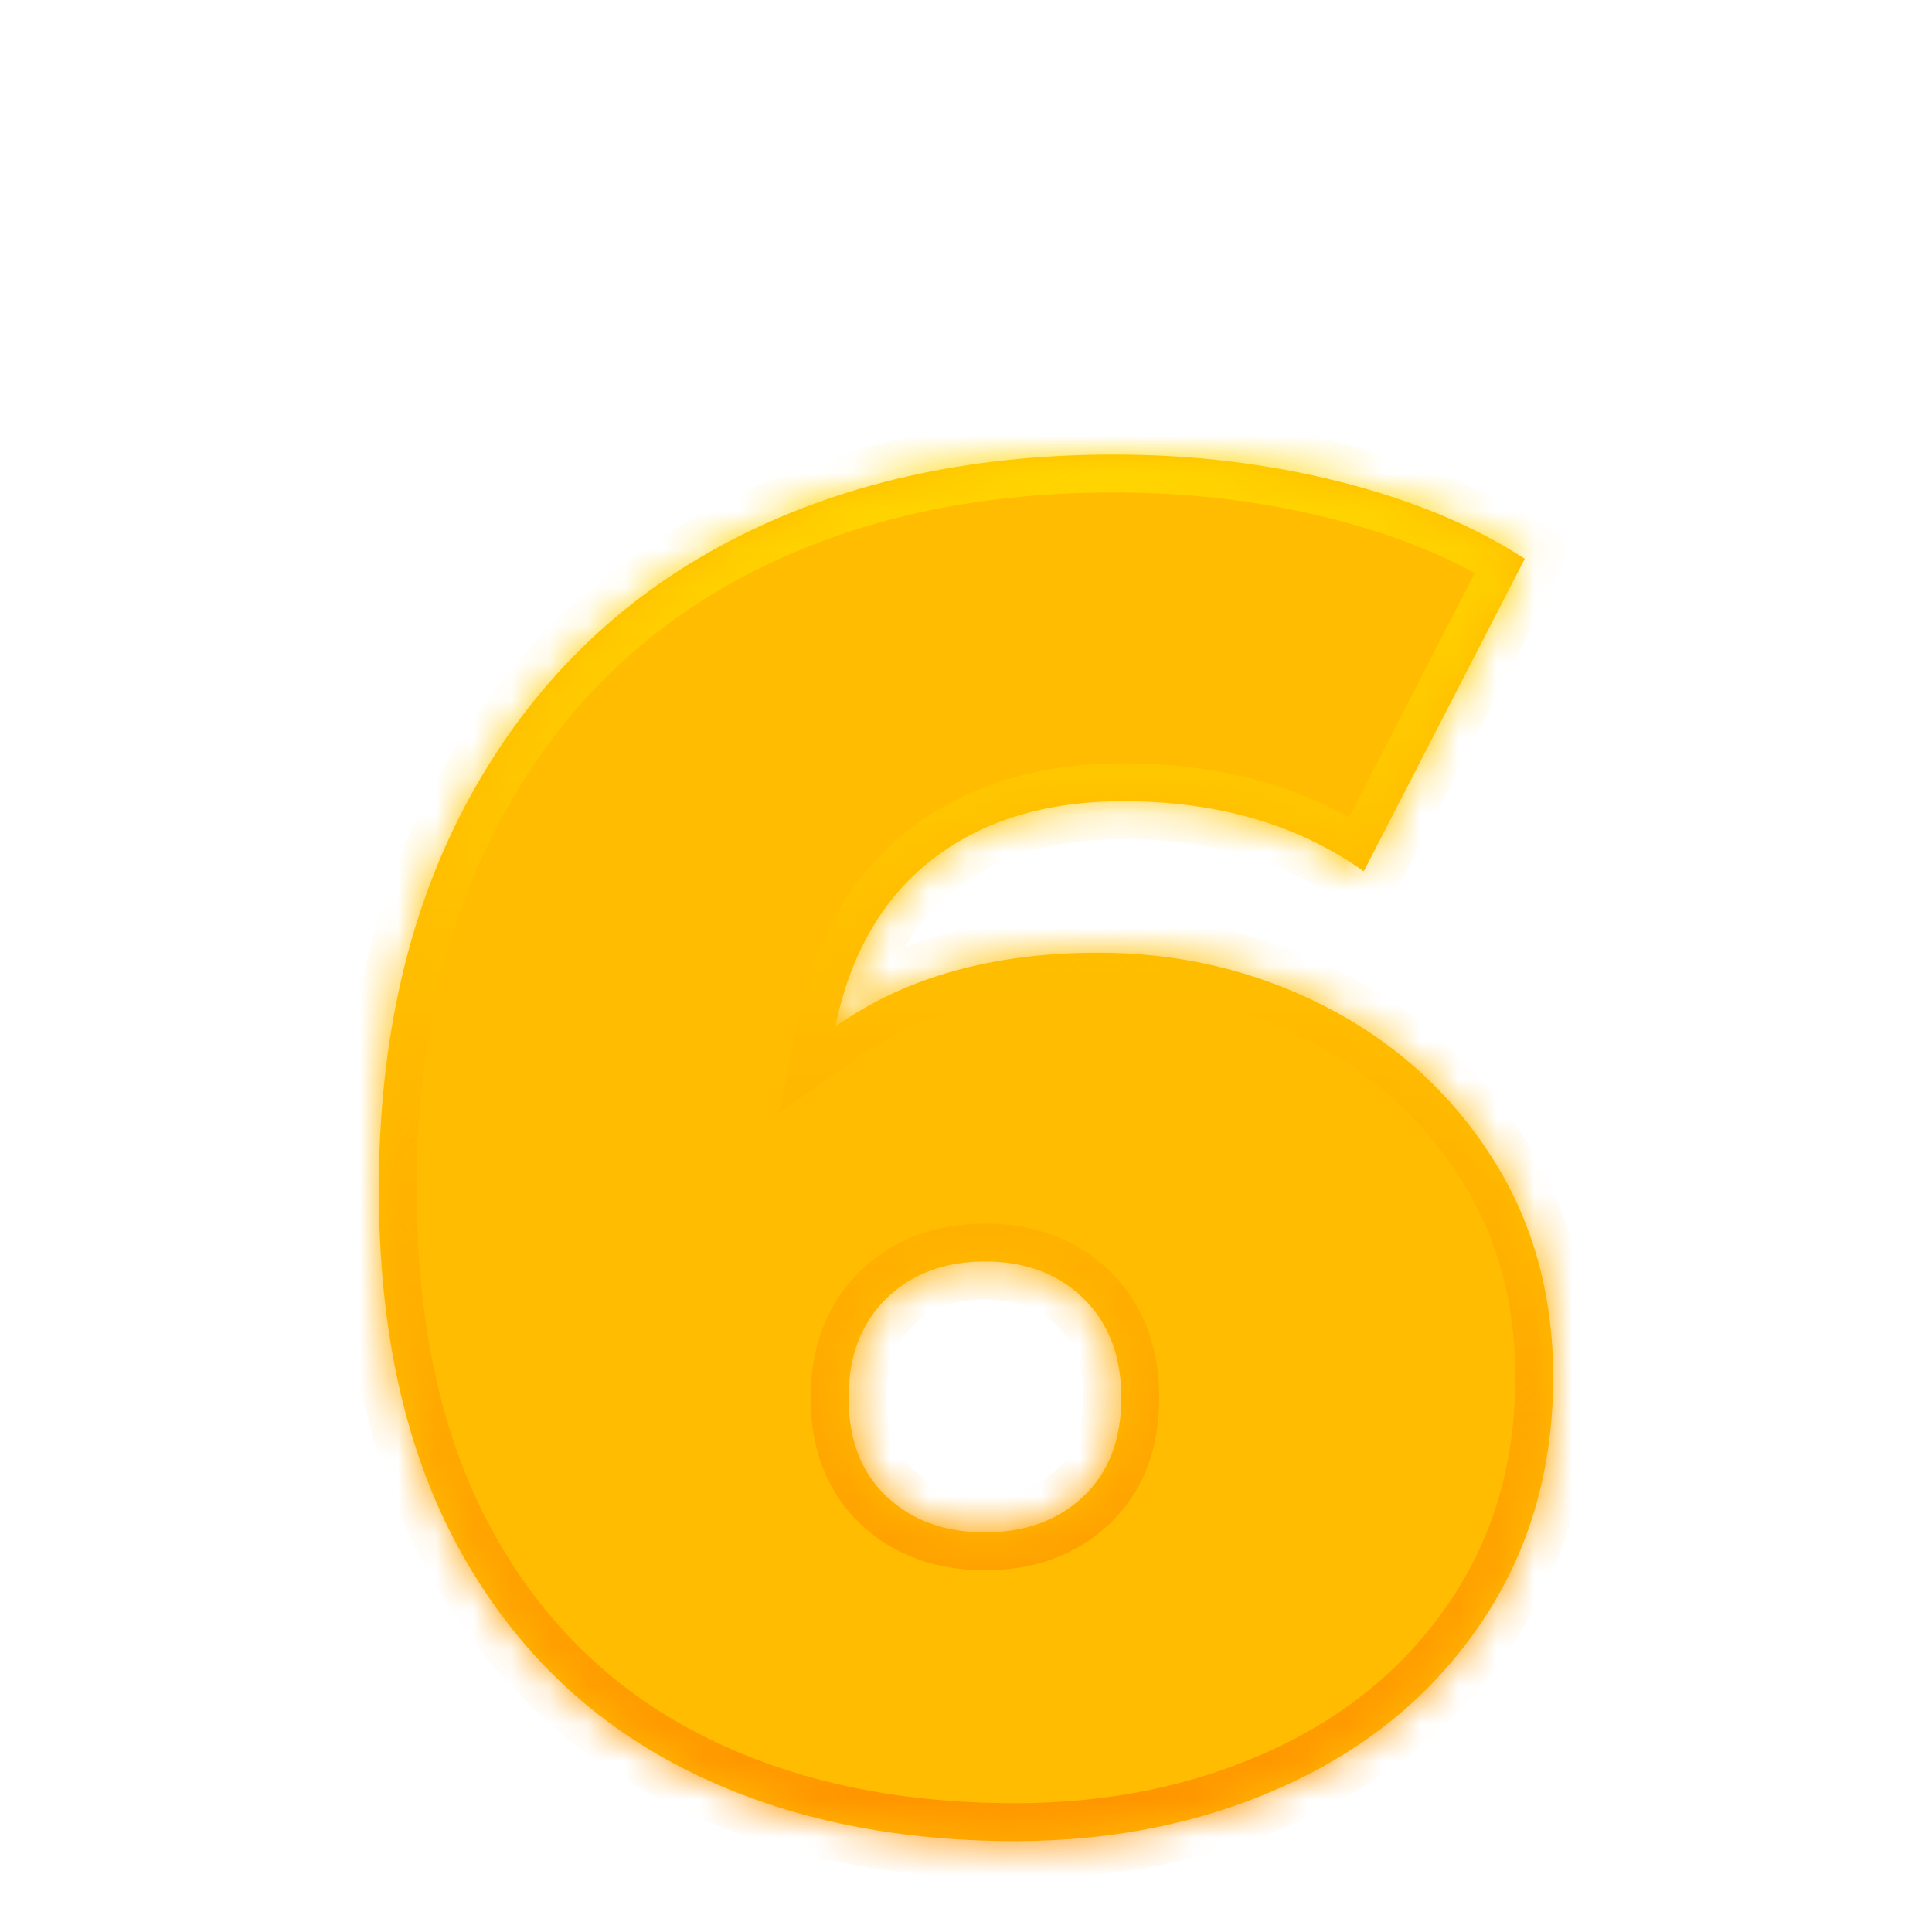 <svg width="51" height="51" viewBox="0 0 51 51" fill="none" xmlns="http://www.w3.org/2000/svg">
<g filter="url(#filter0_dddii)">
<mask id="path-1-inside-1" fill="white">
<path fill-rule="evenodd" clip-rule="evenodd" d="M34 35.1C31.833 36.1 29.433 36.6 26.8 36.6C23.433 36.6 20.492 35.95 17.975 34.65C15.458 33.35 13.5 31.417 12.1 28.85C10.7 26.283 10 23.133 10 19.4C10 15.4 10.808 11.933 12.425 9C14.042 6.067 16.308 3.833 19.225 2.3C22.142 0.767 25.533 0 29.4 0C31.5 0 33.5 0.242 35.4 0.725C37.3 1.208 38.917 1.883 40.25 2.75L36 11C34.267 9.767 32.15 9.15 29.65 9.15C27.617 9.15 25.942 9.658 24.625 10.675C23.308 11.692 22.45 13.167 22.05 15.1C23.883 13.8 26.2 13.15 29 13.15C31.133 13.15 33.117 13.617 34.95 14.55C36.783 15.483 38.25 16.8 39.35 18.5C40.45 20.2 41 22.15 41 24.35C41 26.783 40.375 28.933 39.125 30.8C37.875 32.667 36.167 34.1 34 35.1ZM23.4 27.5C24.067 28.133 24.933 28.45 26 28.45C27.067 28.45 27.933 28.133 28.6 27.5C29.267 26.867 29.6 26 29.6 24.9C29.6 23.8 29.267 22.925 28.6 22.275C27.933 21.625 27.067 21.3 26 21.3C24.933 21.3 24.067 21.625 23.4 22.275C22.733 22.925 22.4 23.8 22.4 24.9C22.4 26 22.733 26.867 23.4 27.5Z"/>
</mask>
<path fill-rule="evenodd" clip-rule="evenodd" d="M34 35.1C31.833 36.1 29.433 36.6 26.8 36.6C23.433 36.6 20.492 35.95 17.975 34.65C15.458 33.35 13.5 31.417 12.1 28.85C10.7 26.283 10 23.133 10 19.4C10 15.4 10.808 11.933 12.425 9C14.042 6.067 16.308 3.833 19.225 2.3C22.142 0.767 25.533 0 29.4 0C31.5 0 33.5 0.242 35.4 0.725C37.3 1.208 38.917 1.883 40.25 2.75L36 11C34.267 9.767 32.15 9.15 29.65 9.15C27.617 9.15 25.942 9.658 24.625 10.675C23.308 11.692 22.45 13.167 22.05 15.1C23.883 13.8 26.2 13.15 29 13.15C31.133 13.15 33.117 13.617 34.95 14.55C36.783 15.483 38.25 16.8 39.35 18.5C40.45 20.2 41 22.15 41 24.35C41 26.783 40.375 28.933 39.125 30.8C37.875 32.667 36.167 34.1 34 35.1ZM23.4 27.5C24.067 28.133 24.933 28.45 26 28.45C27.067 28.45 27.933 28.133 28.6 27.5C29.267 26.867 29.6 26 29.6 24.9C29.6 23.8 29.267 22.925 28.6 22.275C27.933 21.625 27.067 21.3 26 21.3C24.933 21.3 24.067 21.625 23.4 22.275C22.733 22.925 22.4 23.8 22.4 24.9C22.4 26 22.733 26.867 23.4 27.5Z" fill="#FFBC00"/>
<path d="M12.1 28.85L11.222 29.329L12.1 28.85ZM12.425 9L13.301 9.483L12.425 9ZM35.4 0.725L35.647 -0.244L35.4 0.725ZM40.25 2.75L41.139 3.208L41.553 2.404L40.795 1.912L40.25 2.75ZM36 11L35.42 11.815L36.361 12.484L36.889 11.458L36 11ZM22.05 15.1L21.071 14.897L20.556 17.385L22.628 15.916L22.05 15.1ZM39.125 30.8L39.956 31.356L39.125 30.8ZM23.4 27.5L22.711 28.225L22.711 28.225L23.4 27.5ZM28.6 27.5L29.289 28.225L28.6 27.5ZM28.6 22.275L27.902 22.991L27.902 22.991L28.6 22.275ZM26.8 37.6C29.563 37.6 32.108 37.075 34.419 36.008L33.581 34.192C31.559 35.125 29.304 35.6 26.8 35.6V37.6ZM17.516 35.538C20.199 36.924 23.304 37.6 26.8 37.6V35.6C23.563 35.6 20.784 34.976 18.434 33.761L17.516 35.538ZM11.222 29.329C12.714 32.065 14.816 34.144 17.516 35.538L18.434 33.761C16.101 32.556 14.286 30.768 12.978 28.371L11.222 29.329ZM9 19.4C9 23.255 9.723 26.58 11.222 29.329L12.978 28.371C11.677 25.986 11 23.011 11 19.4H9ZM11.549 8.517C9.837 11.625 9 15.264 9 19.4H11C11 15.536 11.78 12.242 13.301 9.483L11.549 8.517ZM18.76 1.415C15.667 3.041 13.259 5.416 11.549 8.517L13.301 9.483C14.825 6.718 16.95 4.626 19.69 3.185L18.76 1.415ZM29.4 -1C25.399 -1 21.843 -0.206 18.76 1.415L19.69 3.185C22.441 1.739 25.667 1 29.4 1V-1ZM35.647 -0.244C33.66 -0.749 31.577 -1 29.4 -1V1C31.423 1 33.34 1.233 35.154 1.694L35.647 -0.244ZM40.795 1.912C39.352 0.973 37.629 0.26 35.647 -0.244L35.154 1.694C36.971 2.157 38.482 2.793 39.705 3.588L40.795 1.912ZM36.889 11.458L41.139 3.208L39.361 2.292L35.111 10.542L36.889 11.458ZM29.65 10.15C31.98 10.15 33.884 10.722 35.42 11.815L36.58 10.185C34.649 8.811 32.32 8.15 29.65 8.15V10.15ZM25.236 11.466C26.342 10.613 27.787 10.15 29.65 10.15V8.15C27.446 8.15 25.542 8.704 24.014 9.883L25.236 11.466ZM23.029 15.303C23.39 13.557 24.143 12.311 25.236 11.466L24.014 9.883C22.474 11.072 21.51 12.776 21.071 14.897L23.029 15.303ZM29 12.15C26.044 12.15 23.512 12.838 21.472 14.284L22.628 15.916C24.255 14.762 26.356 14.15 29 14.15V12.15ZM35.404 13.659C33.425 12.651 31.285 12.15 29 12.15V14.15C30.982 14.15 32.809 14.582 34.496 15.441L35.404 13.659ZM40.19 17.957C38.992 16.106 37.391 14.671 35.404 13.659L34.496 15.441C36.175 16.296 37.508 17.494 38.51 19.043L40.19 17.957ZM42 24.35C42 21.975 41.403 19.833 40.19 17.957L38.51 19.043C39.497 20.567 40 22.325 40 24.35H42ZM39.956 31.356C41.325 29.311 42 26.964 42 24.35H40C40 26.602 39.425 28.555 38.294 30.244L39.956 31.356ZM34.419 36.008C36.742 34.936 38.597 33.386 39.956 31.356L38.294 30.244C37.153 31.948 35.591 33.264 33.581 34.192L34.419 36.008ZM26 27.45C25.146 27.45 24.54 27.204 24.089 26.775L22.711 28.225C23.593 29.063 24.721 29.45 26 29.45V27.45ZM27.911 26.775C27.46 27.204 26.854 27.45 26 27.45V29.45C27.279 29.45 28.407 29.063 29.289 28.225L27.911 26.775ZM28.6 24.9C28.6 25.784 28.341 26.367 27.911 26.775L29.289 28.225C30.193 27.366 30.6 26.216 30.6 24.9H28.6ZM27.902 22.991C28.341 23.419 28.6 24.017 28.6 24.9H30.6C30.6 23.583 30.193 22.431 29.298 21.559L27.902 22.991ZM26 22.3C26.847 22.3 27.45 22.55 27.902 22.991L29.298 21.559C28.417 20.7 27.286 20.3 26 20.3V22.3ZM24.098 22.991C24.55 22.55 25.153 22.3 26 22.3V20.3C24.714 20.3 23.583 20.7 22.702 21.559L24.098 22.991ZM23.4 24.9C23.4 24.017 23.659 23.419 24.098 22.991L22.702 21.559C21.807 22.431 21.4 23.583 21.4 24.9H23.4ZM24.089 26.775C23.659 26.367 23.4 25.784 23.4 24.9H21.4C21.4 26.216 21.807 27.366 22.711 28.225L24.089 26.775Z" fill="url(#paint0_linear)" mask="url(#path-1-inside-1)"/>
</g>
<defs>
<filter id="filter0_dddii" x="0" y="-6" width="51" height="56.6" filterUnits="userSpaceOnUse" color-interpolation-filters="sRGB">
<feFlood flood-opacity="0" result="BackgroundImageFix"/>
<feColorMatrix in="SourceAlpha" type="matrix" values="0 0 0 0 0 0 0 0 0 0 0 0 0 0 0 0 0 0 127 0"/>
<feOffset dy="4"/>
<feGaussianBlur stdDeviation="5"/>
<feColorMatrix type="matrix" values="0 0 0 0 1 0 0 0 0 0.577 0 0 0 0 0 0 0 0 0.655 0"/>
<feBlend mode="normal" in2="BackgroundImageFix" result="effect1_dropShadow"/>
<feColorMatrix in="SourceAlpha" type="matrix" values="0 0 0 0 0 0 0 0 0 0 0 0 0 0 0 0 0 0 127 0"/>
<feOffset dy="2"/>
<feGaussianBlur stdDeviation="3"/>
<feColorMatrix type="matrix" values="0 0 0 0 0 0 0 0 0 0 0 0 0 0 0 0 0 0 0.5 0"/>
<feBlend mode="normal" in2="effect1_dropShadow" result="effect2_dropShadow"/>
<feColorMatrix in="SourceAlpha" type="matrix" values="0 0 0 0 0 0 0 0 0 0 0 0 0 0 0 0 0 0 127 0"/>
<feOffset dy="2"/>
<feColorMatrix type="matrix" values="0 0 0 0 0.728 0 0 0 0 0.37 0 0 0 0 0 0 0 0 1 0"/>
<feBlend mode="normal" in2="effect2_dropShadow" result="effect3_dropShadow"/>
<feBlend mode="normal" in="SourceGraphic" in2="effect3_dropShadow" result="shape"/>
<feColorMatrix in="SourceAlpha" type="matrix" values="0 0 0 0 0 0 0 0 0 0 0 0 0 0 0 0 0 0 127 0" result="hardAlpha"/>
<feOffset dy="3"/>
<feGaussianBlur stdDeviation="3"/>
<feComposite in2="hardAlpha" operator="arithmetic" k2="-1" k3="1"/>
<feColorMatrix type="matrix" values="0 0 0 0 0.984 0 0 0 0 0.153 0 0 0 0 0.153 0 0 0 0.5 0"/>
<feBlend mode="normal" in2="shape" result="effect4_innerShadow"/>
<feColorMatrix in="SourceAlpha" type="matrix" values="0 0 0 0 0 0 0 0 0 0 0 0 0 0 0 0 0 0 127 0" result="hardAlpha"/>
<feOffset dy="1"/>
<feComposite in2="hardAlpha" operator="arithmetic" k2="-1" k3="1"/>
<feColorMatrix type="matrix" values="0 0 0 0 1 0 0 0 0 1 0 0 0 0 1 0 0 0 0.5 0"/>
<feBlend mode="normal" in2="effect4_innerShadow" result="effect5_innerShadow"/>
</filter>
<linearGradient id="paint0_linear" x1="9.813" y1="-4.365" x2="9.813" y2="36.6" gradientUnits="userSpaceOnUse">
<stop stop-color="#FFDE00"/>
<stop offset="1" stop-color="#FF9400"/>
</linearGradient>
</defs>
</svg>
